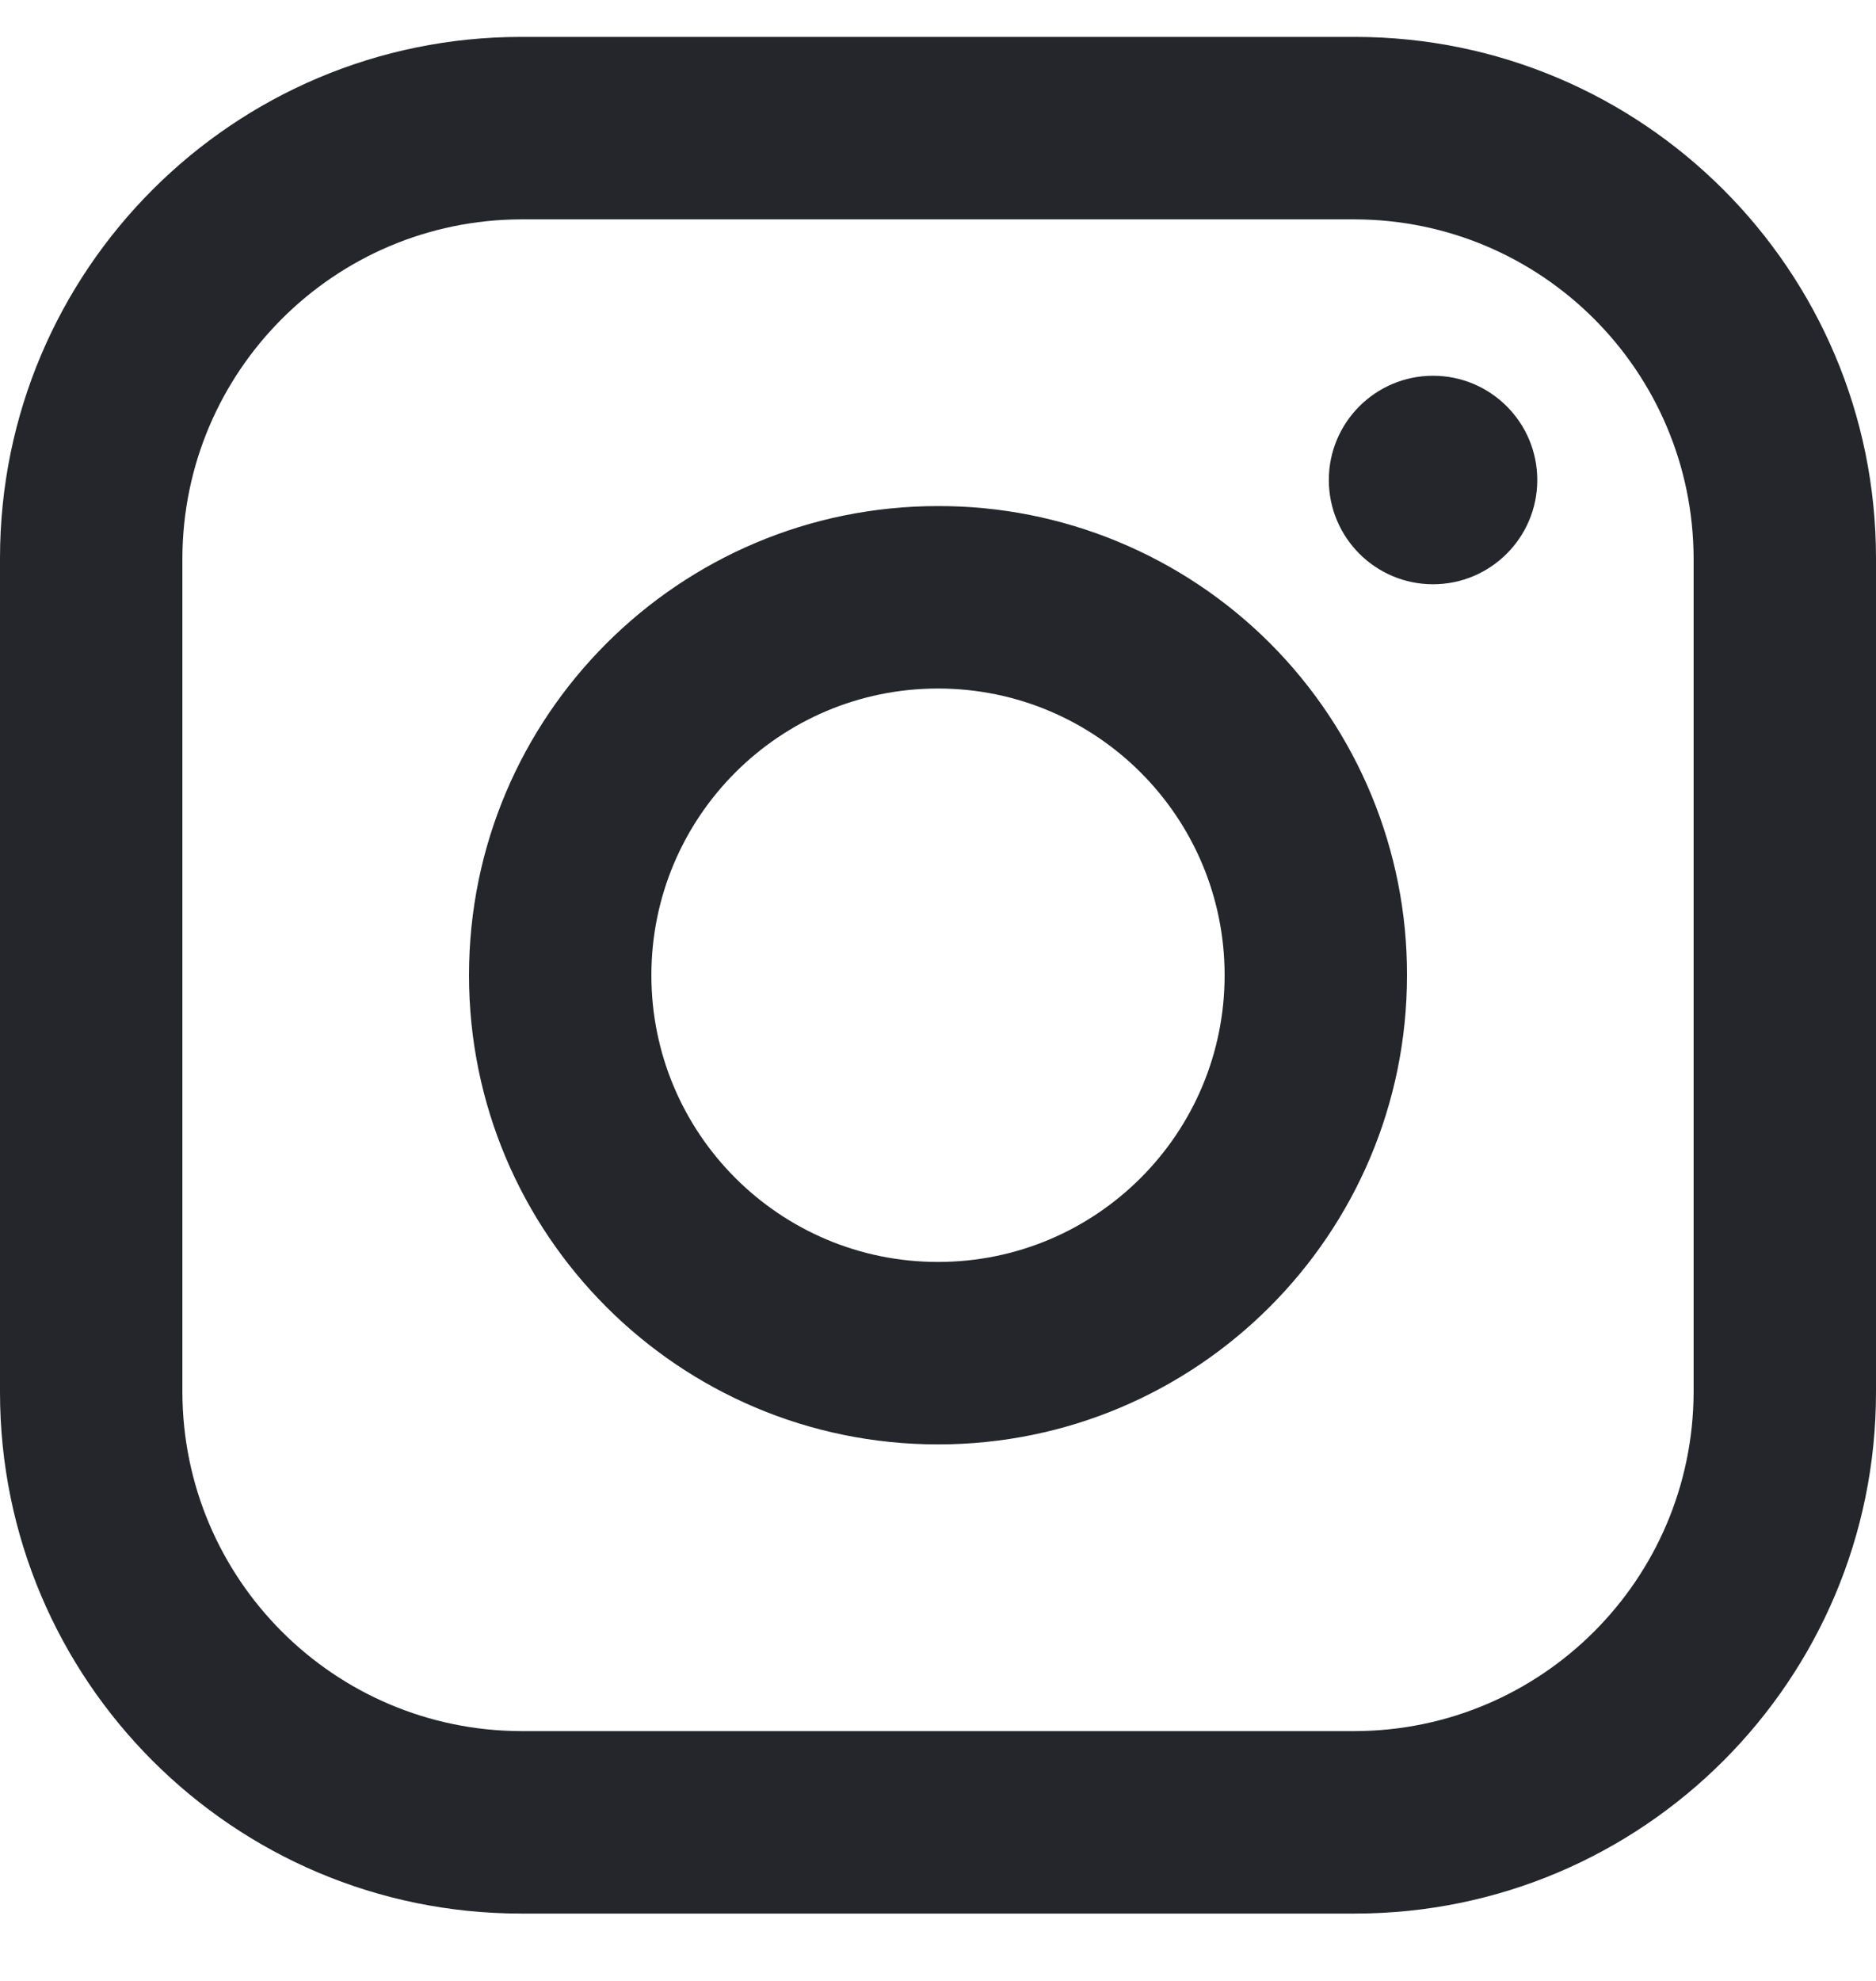 <svg width="18" height="19" viewBox="0 0 18 19" fill="none" xmlns="http://www.w3.org/2000/svg">
<path fill-rule="evenodd" clip-rule="evenodd" d="M13 0.354H5C2.239 0.354 0 2.593 0 5.354V13.354C0 16.115 2.239 18.354 5 18.354H13C15.761 18.354 18 16.115 18 13.354V5.354C18 2.593 15.761 0.354 13 0.354ZM16.25 13.354C16.244 15.147 14.793 16.599 13 16.604H5C3.207 16.599 1.755 15.147 1.75 13.354V5.354C1.755 3.561 3.207 2.109 5 2.104H13C14.793 2.109 16.244 3.561 16.25 5.354V13.354ZM13.75 5.604C14.302 5.604 14.75 5.156 14.75 4.604C14.75 4.052 14.302 3.604 13.75 3.604C13.198 3.604 12.75 4.052 12.75 4.604C12.75 5.156 13.198 5.604 13.75 5.604ZM9 4.854C6.515 4.854 4.5 6.869 4.5 9.354C4.5 11.839 6.515 13.854 9 13.854C11.485 13.854 13.5 11.839 13.5 9.354C13.503 8.16 13.029 7.014 12.185 6.169C11.34 5.325 10.194 4.851 9 4.854ZM6.25 9.354C6.25 10.873 7.481 12.104 9 12.104C10.519 12.104 11.75 10.873 11.75 9.354C11.75 7.835 10.519 6.604 9 6.604C7.481 6.604 6.25 7.835 6.25 9.354Z" fill="#25262B"/>
</svg>
